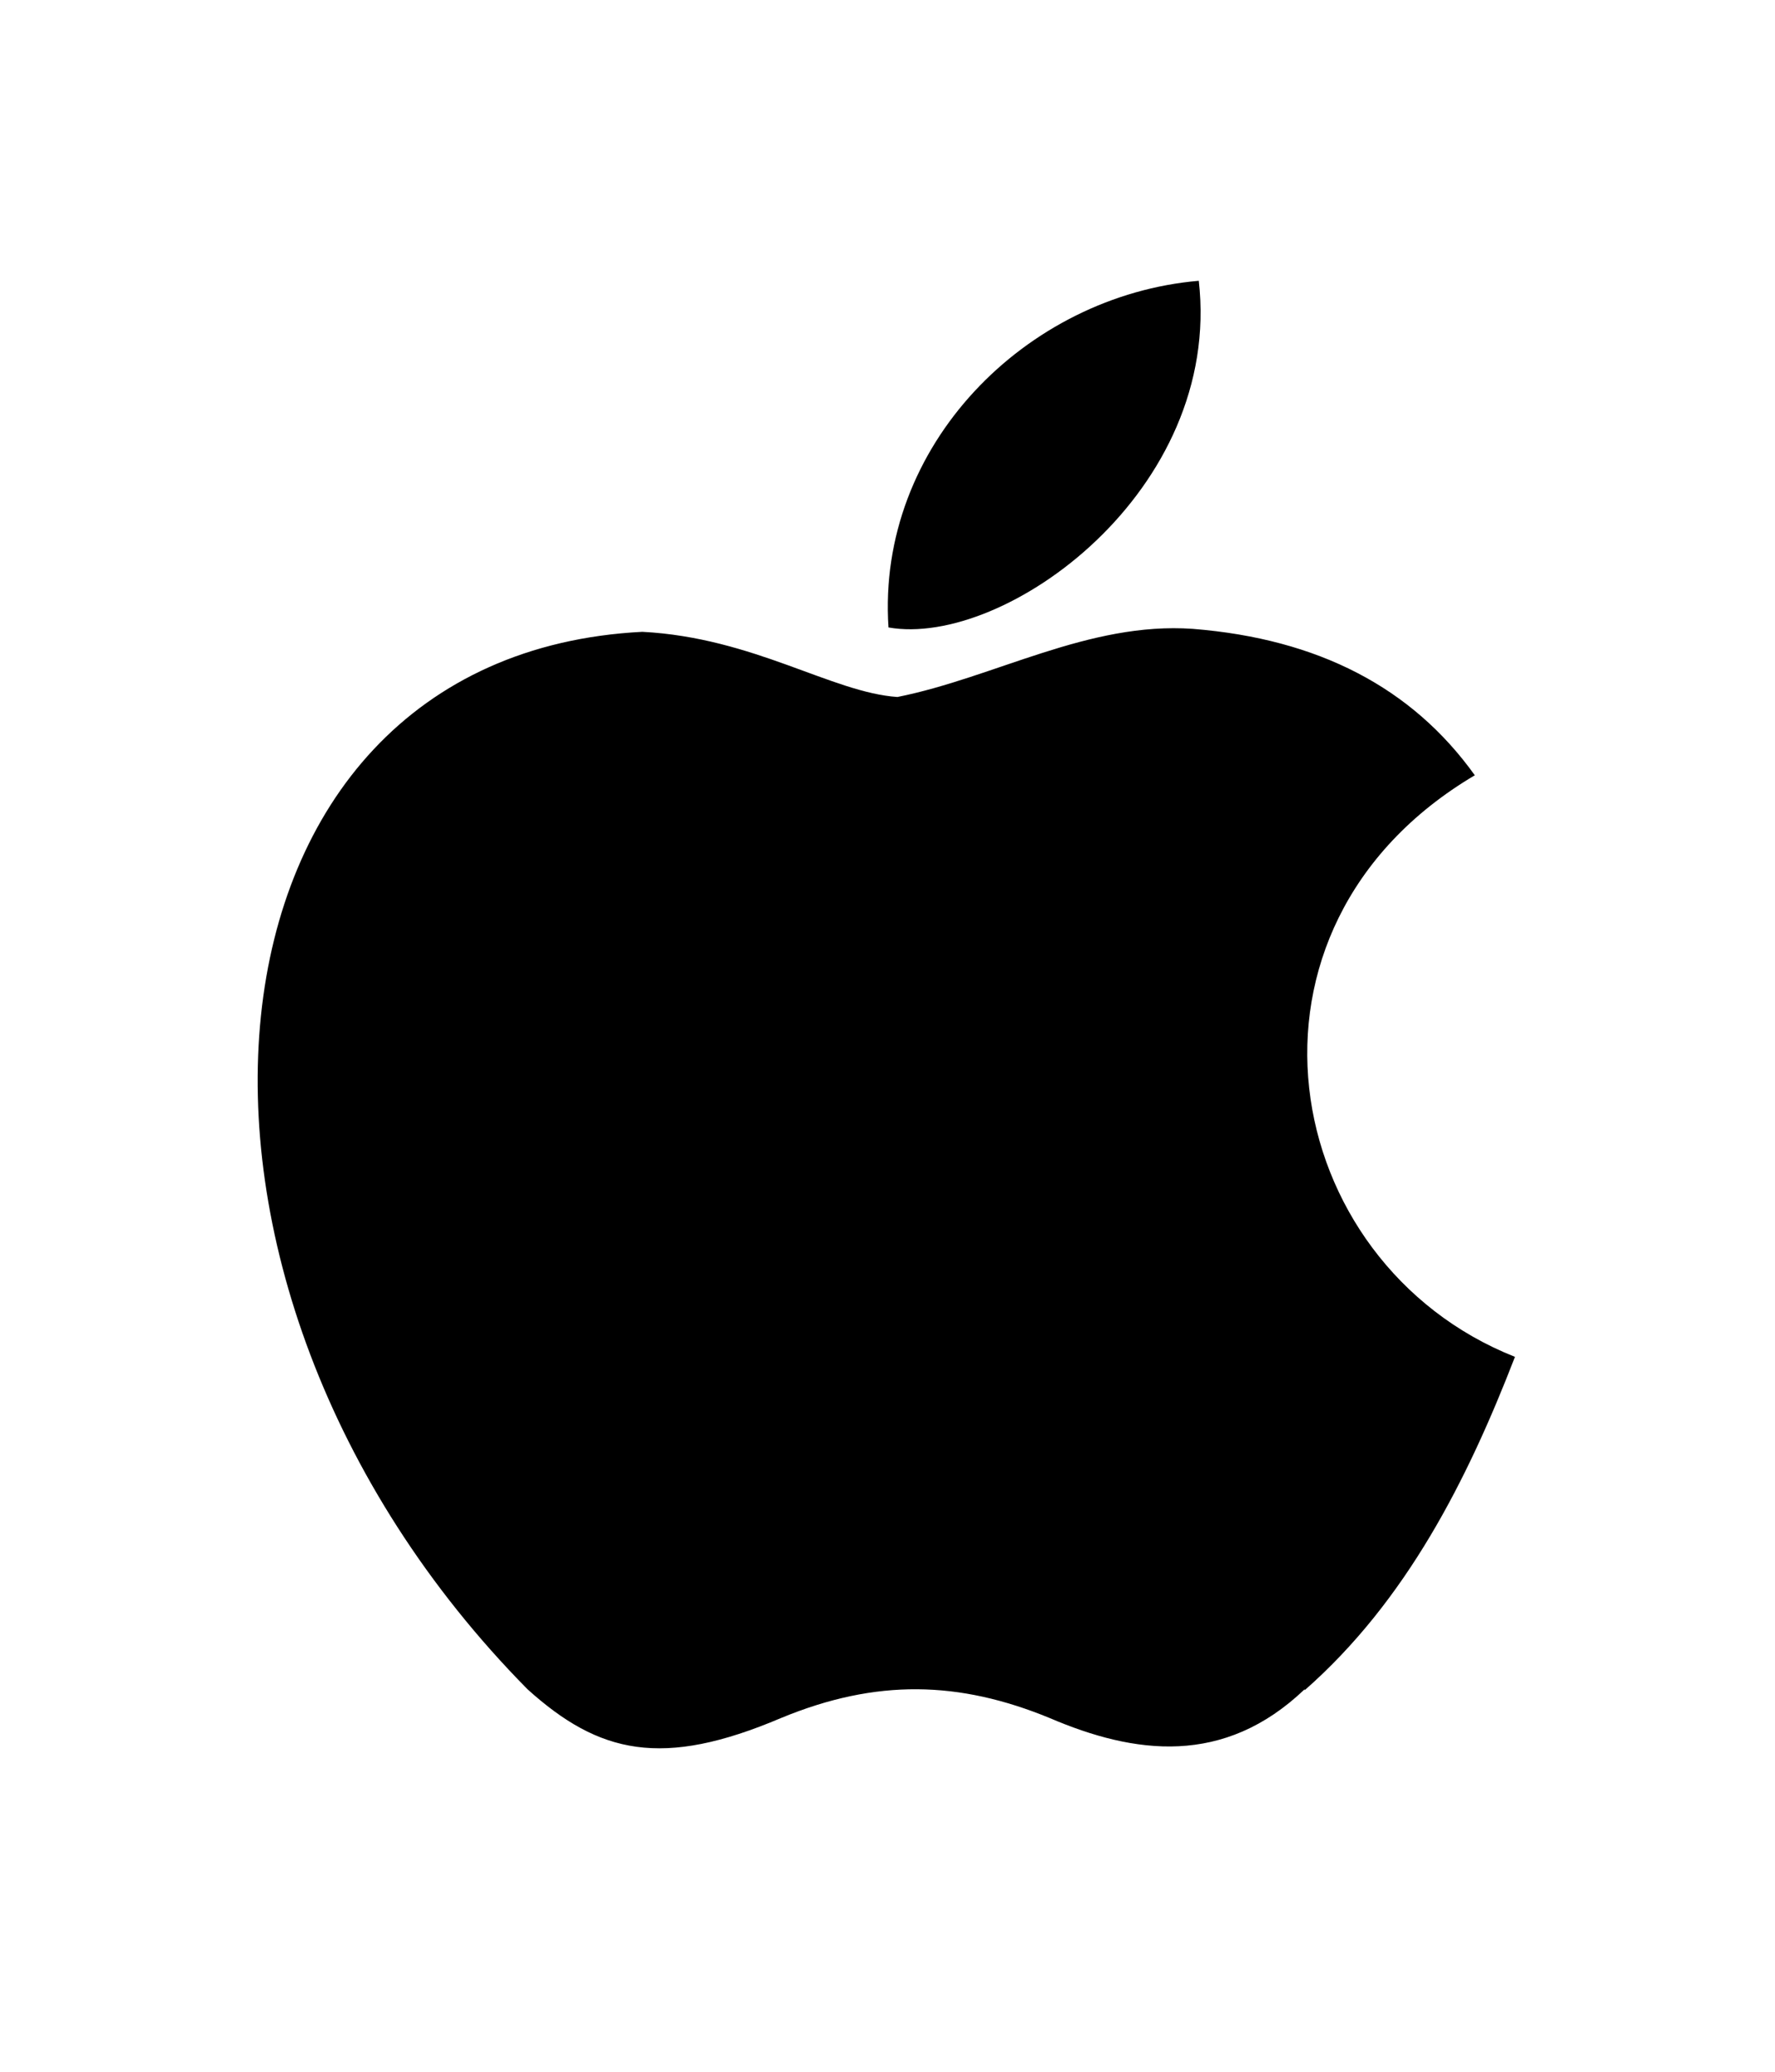 <?xml version="1.0" encoding="UTF-8" standalone="no"?>
<svg
   xmlns:dc="http://purl.org/dc/elements/1.1/"
   xmlns:cc="http://creativecommons.org/ns#"
   xmlns:rdf="http://www.w3.org/1999/02/22-rdf-syntax-ns#"
   xmlns:svg="http://www.w3.org/2000/svg"
   xmlns="http://www.w3.org/2000/svg"
   xmlns:sodipodi="http://sodipodi.sourceforge.net/DTD/sodipodi-0.dtd"
   xmlns:inkscape="http://www.inkscape.org/namespaces/inkscape"
   width="24"
   height="28"
   version="1.1"
   id="svg4"
   sodipodi:docname="apple_logo.svg"
   inkscape:version="1.0.1 (3bc2e813f5, 2020-09-07)">
  <defs
     id="defs8" />
  <sodipodi:namedview
     pagecolor="#ffffff"
     bordercolor="#666666"
     borderopacity="1"
     objecttolerance="10"
     gridtolerance="10"
     guidetolerance="10"
     inkscape:pageopacity="0"
     inkscape:pageshadow="2"
     inkscape:window-width="1920"
     inkscape:window-height="1017"
     id="namedview6"
     showgrid="false"
     inkscape:zoom="19.233304"
     inkscape:cx="18.534062"
     inkscape:cy="18.037502"
     inkscape:window-x="-8"
     inkscape:window-y="-8"
     inkscape:window-maximized="1"
     inkscape:current-layer="svg4"
     inkscape:document-rotation="0" />
  <path
     d="m 17.641,22.83 c -1.093,1.044 -2.3,0.881 -3.449,0.389 -1.222,-0.502 -2.34,-0.534 -3.631,0 -1.608,0.683 -2.461,0.484 -3.429,-0.389 -5.467,-5.538 -4.66,-13.973 1.553,-14.291 1.507,0.079 2.562,0.82 3.449,0.881 1.319,-0.264 2.582,-1.02 3.994,-0.921 1.696,0.135 2.965,0.794 3.813,1.979 -3.49,2.064 -2.663,6.59 0.543,7.86 -0.641,1.657 -1.465,3.295 -2.844,4.506 z M 12.013,8.48 C 11.85,6.019 13.877,3.994 16.209,3.795 16.53,6.634 13.587,8.758 12.013,8.48 Z"
     id="path2"
     style="stroke-width:0.02" />
</svg>
